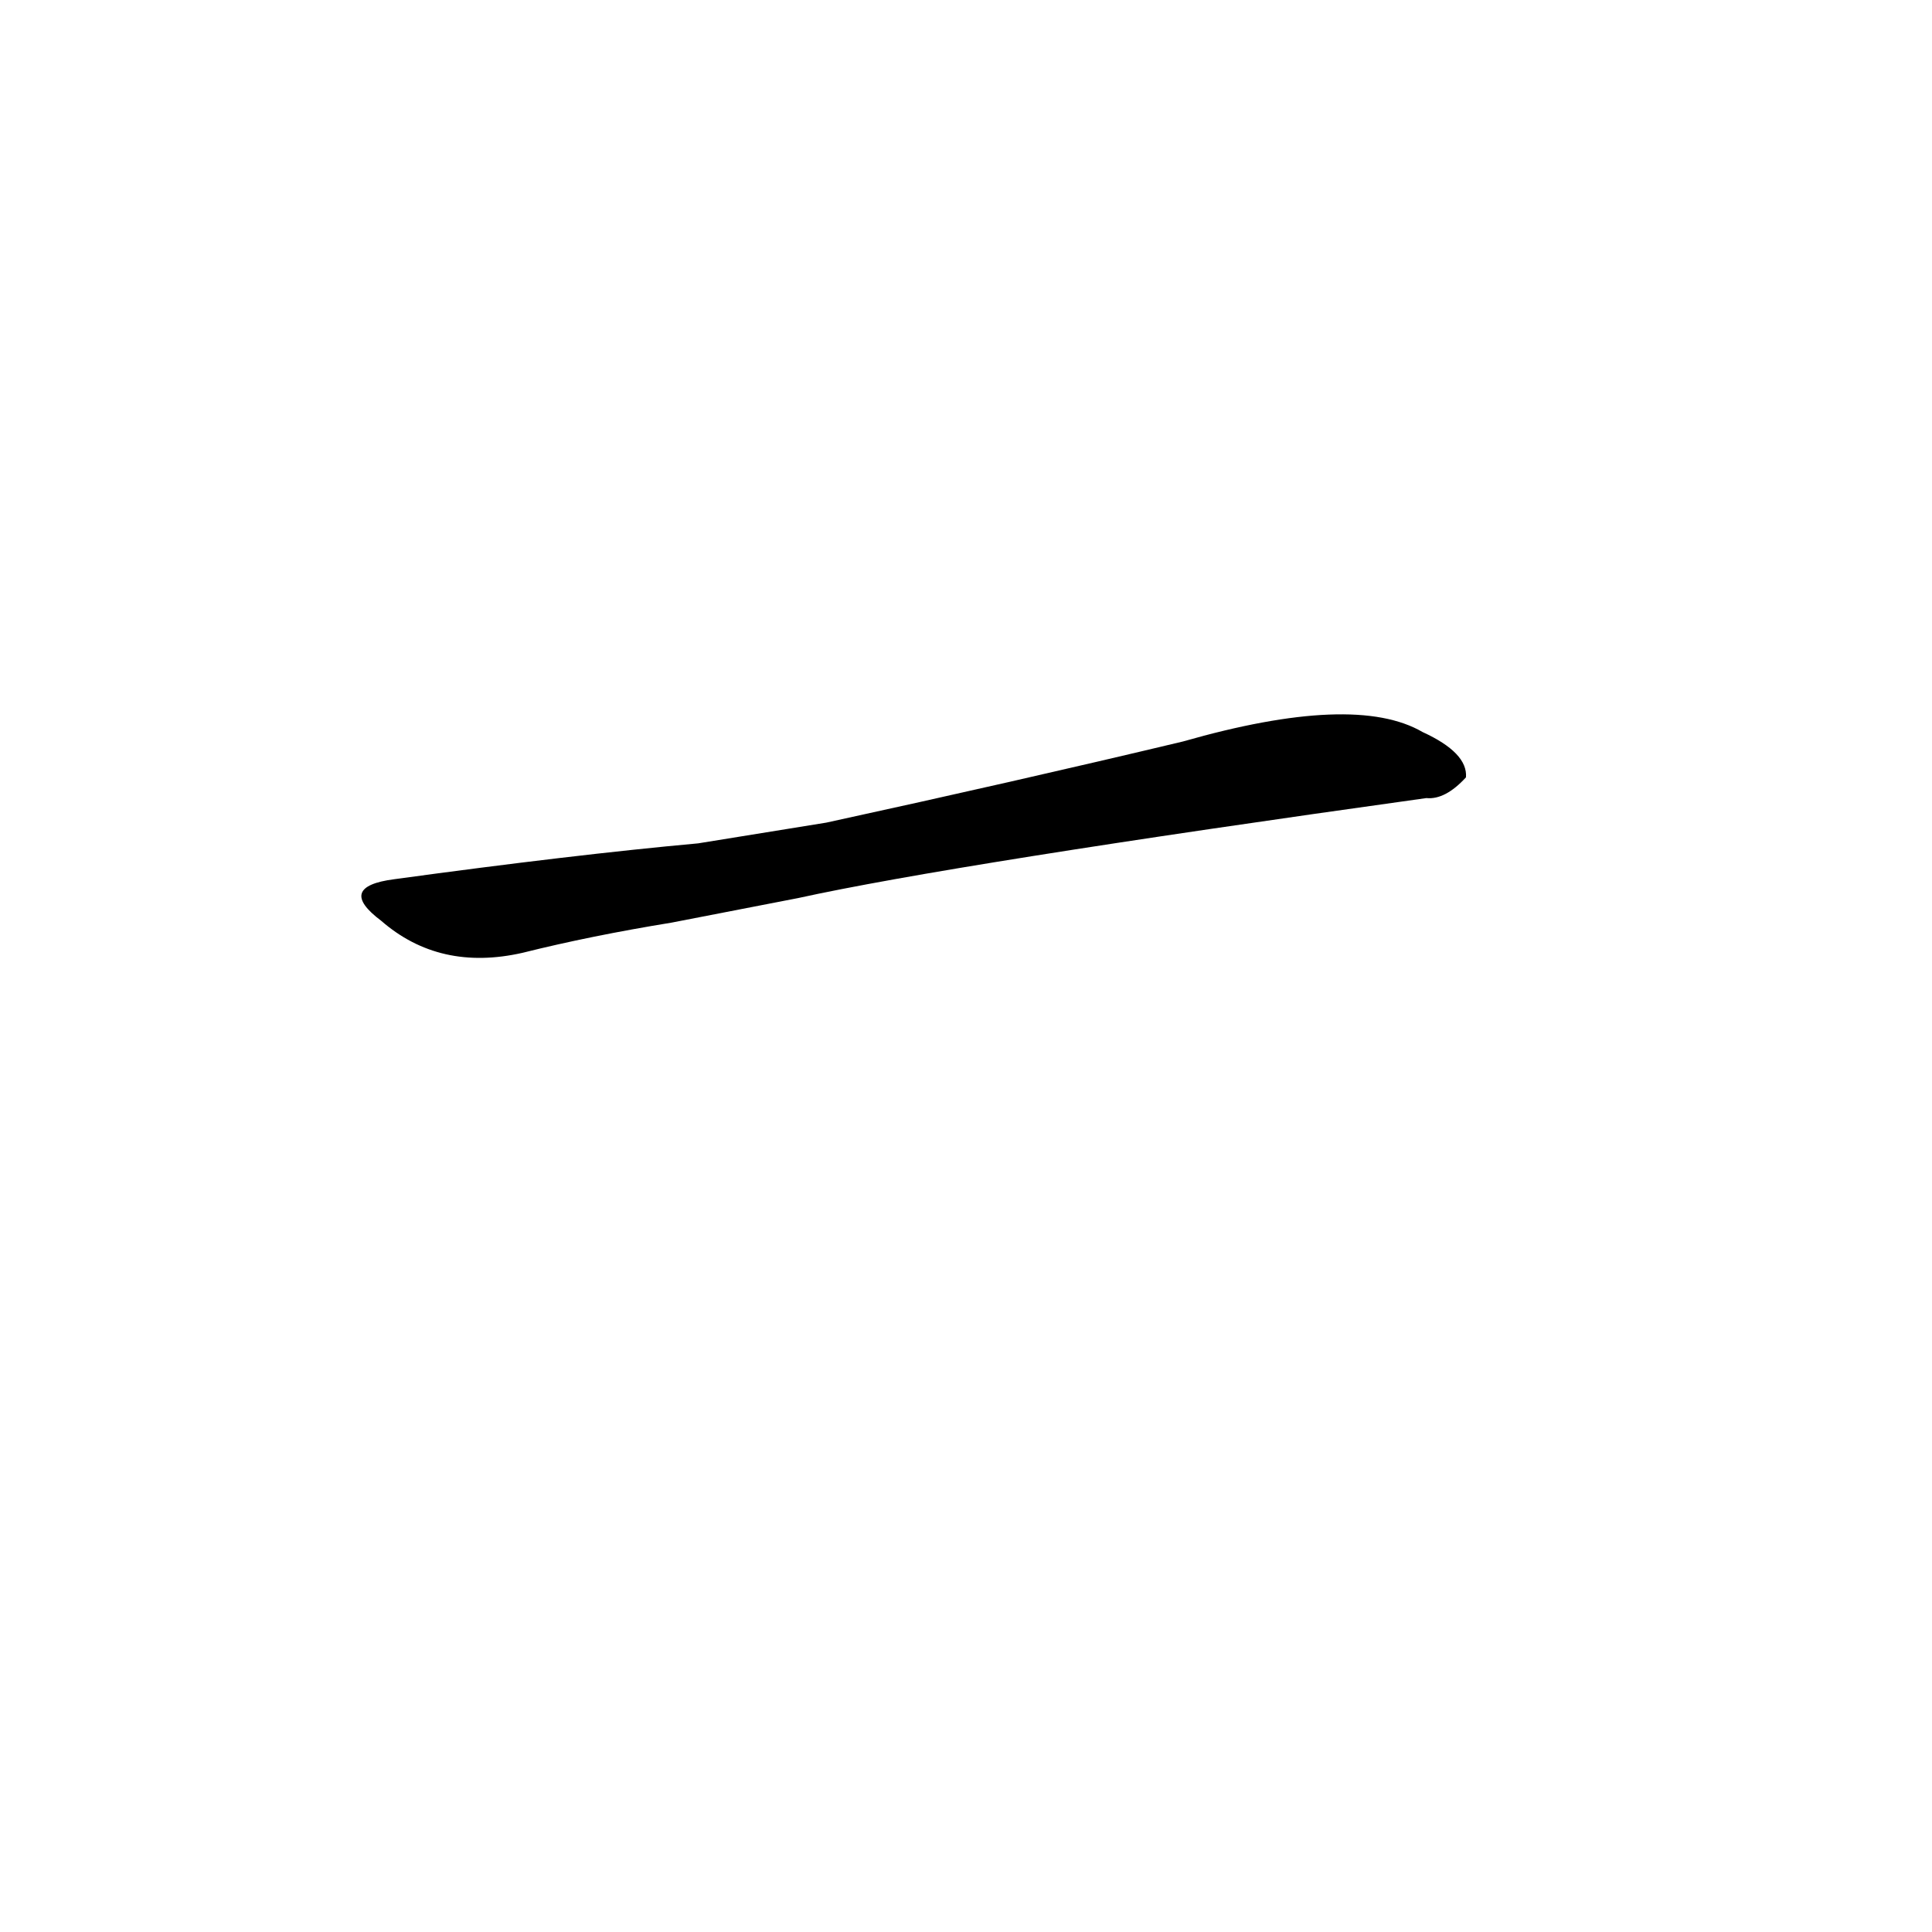 <?xml version='1.0' encoding='utf-8'?>
<svg xmlns="http://www.w3.org/2000/svg" version="1.1" viewBox="0 0 1024 1024"><g transform="scale(1, -1) translate(0, -900)"><path d="M 423 424 Q 505 442 756 477 Q 766 476 777 488 Q 778 501 754 512 Q 718 533 627 507 Q 539 486 438 464 L 370 453 Q 304 447 209 434 Q 178 430 202 412 Q 233 385 277 395 Q 313 404 356 411 L 423 424 Z" fill="black" /></g></svg>
